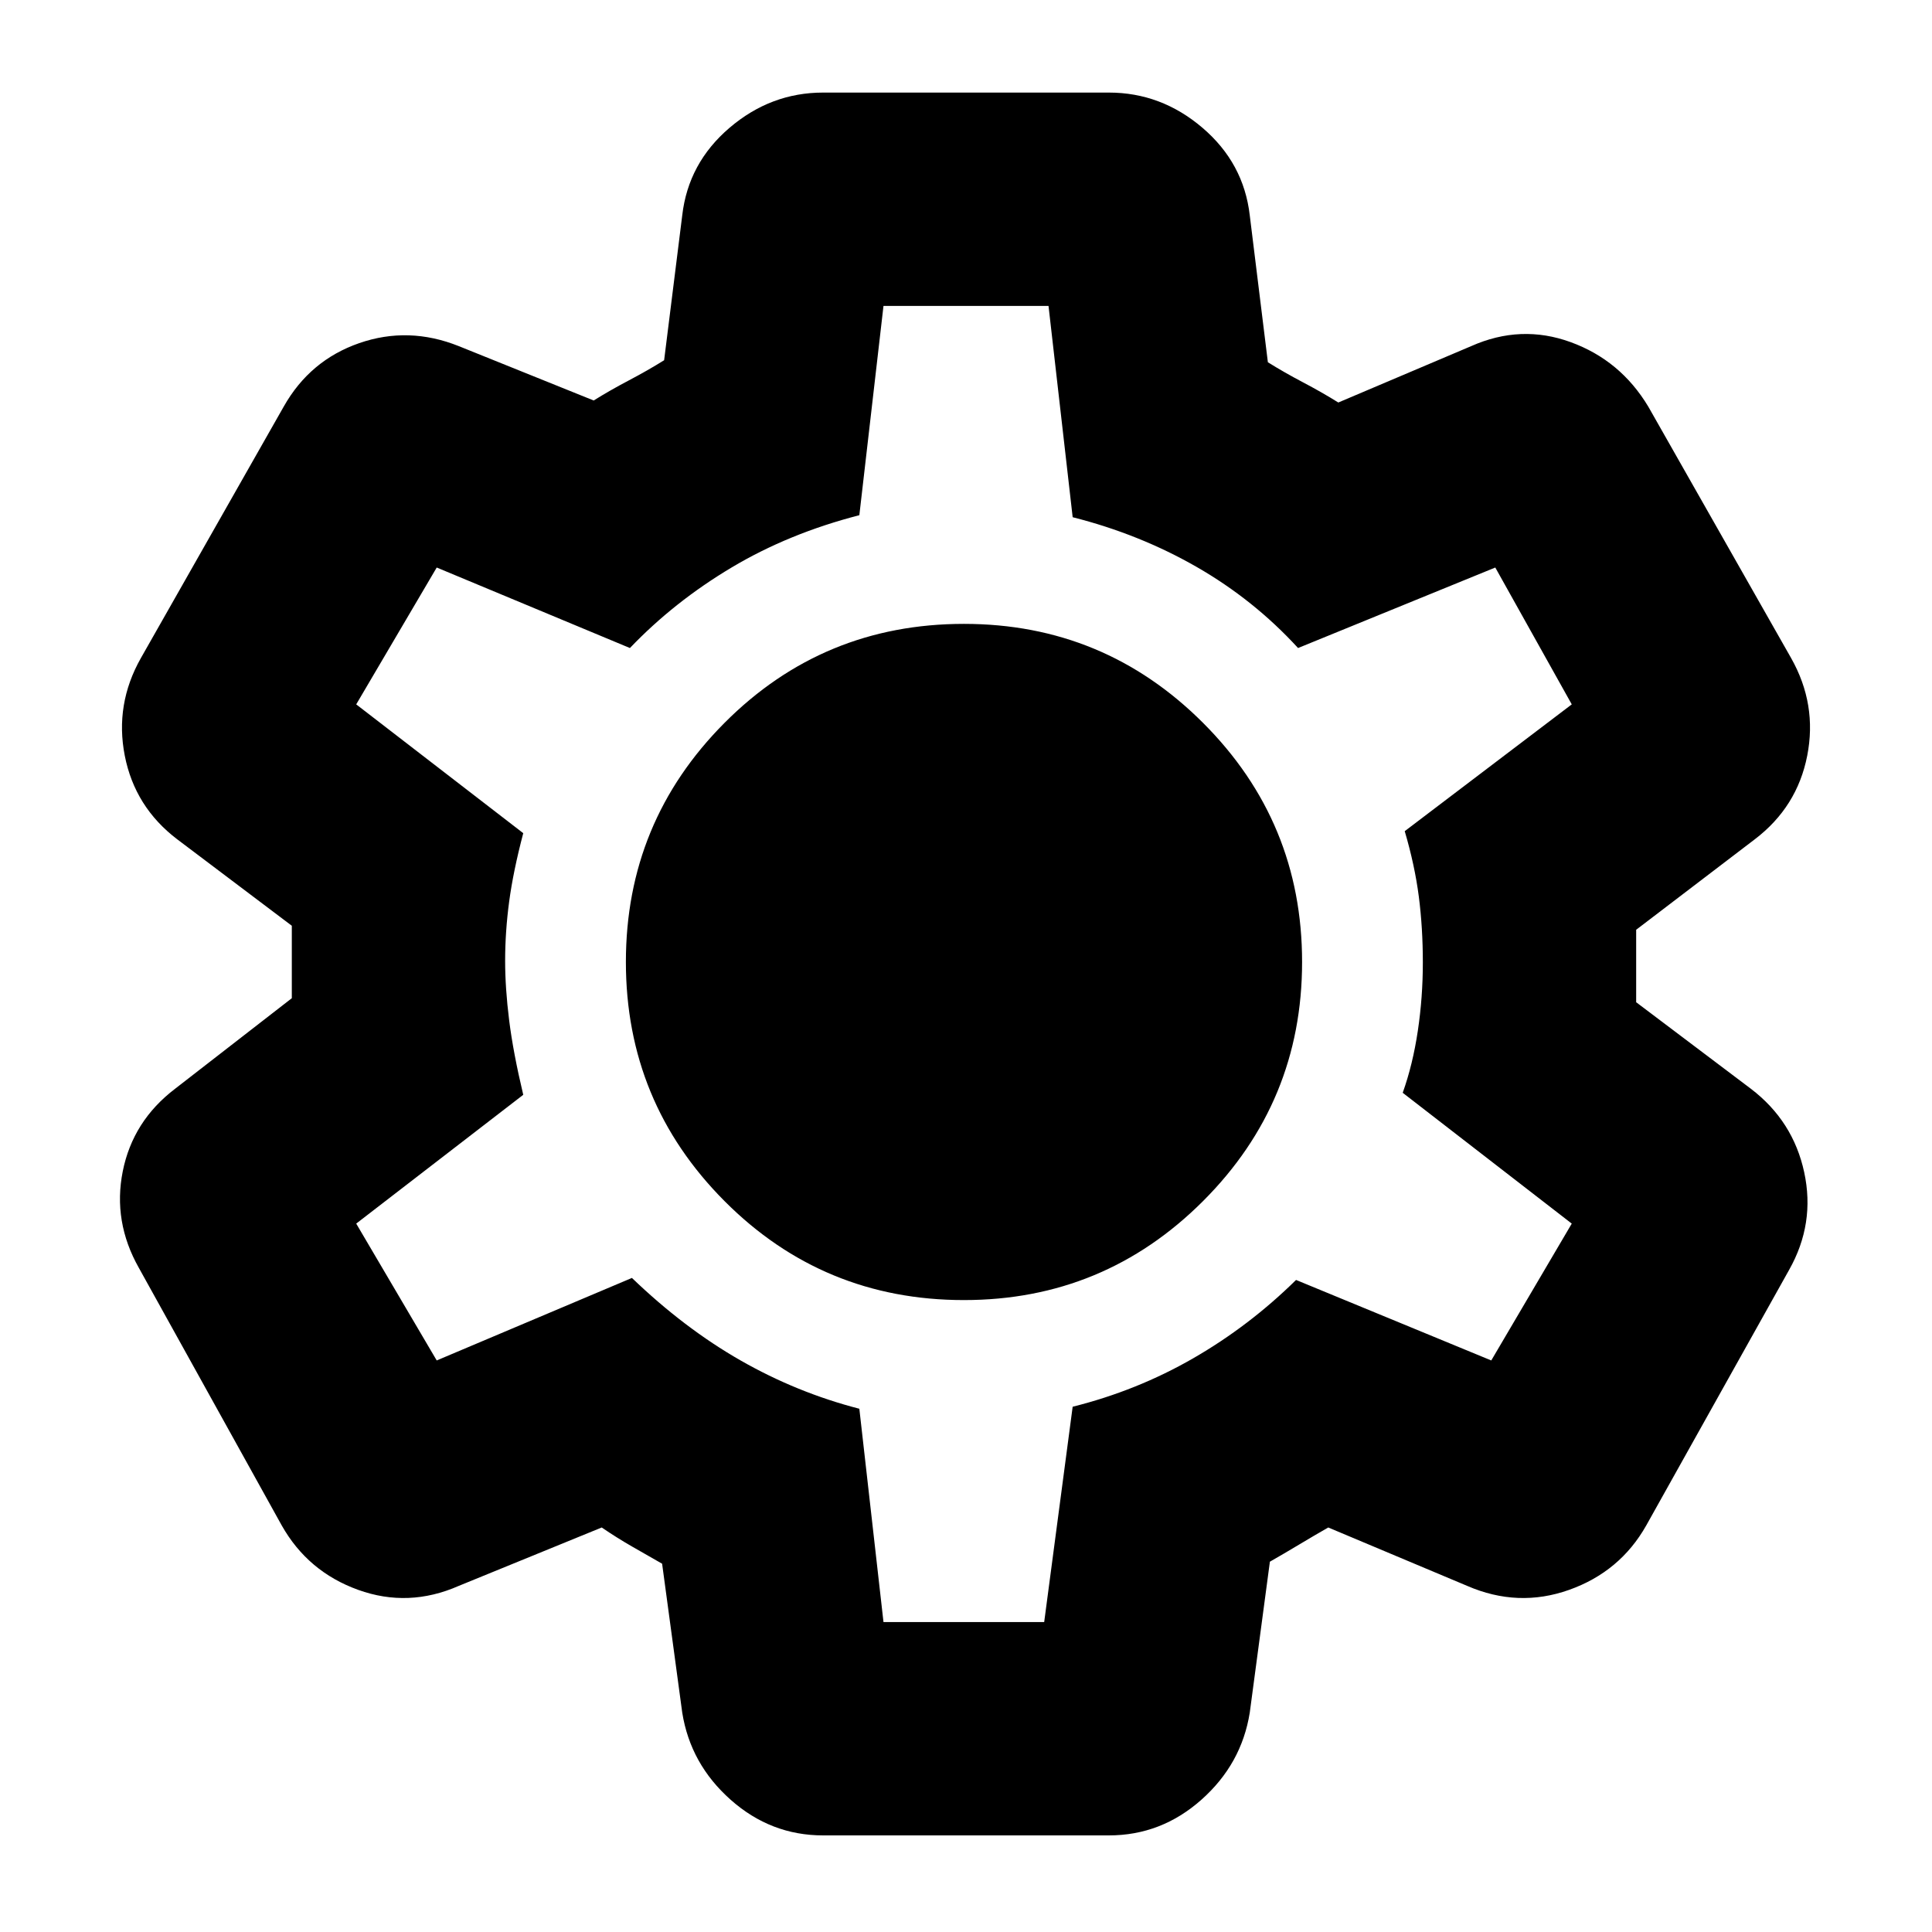 <svg xmlns="http://www.w3.org/2000/svg" height="24" viewBox="0 -960 960 960" width="24"><path d="M409-48q-26 0-45.95-17.71Q343.09-83.42 339-109l-10-74q-7-4-14.78-8.45-7.78-4.46-15.22-9.55l-71 29q-25 11-50 2t-38-32L69-330q-13-23-8-48t26-41l58-45v-36l-57-43q-21-16-26-41.5t8-48.5l71-125q13-23 37.5-31.5T228-788l67 27q8-5 17.5-10t17.5-10l9-72q3-26 23.5-43.5T409-914h142q26 0 46.5 17.5T621-853l9 73q8 5 17.5 10t17.5 10l66-28q24.72-11 49.44-2T819-758l71 125q13 23 8 48.5T872-543l-59 45v36l57 43q21 16 26.5 41.5T889-329l-71 127q-13 23-38.33 32-25.34 9-50.67-2l-69-29q-7 4-14.5 8.5T631-184l-10 75q-4.09 25.58-24.05 43.29Q577-48 551-48H409Zm30-106h79.85L533-261q32-8 59.91-24.08Q620.83-301.17 644-324l97 40 40-68-84-65q5-14 7.5-30.73t2.5-34q0-17.27-2-32.77-2-15.5-7-32.5l83-63-38-68-98 40q-22-24-50.39-40.29-28.4-16.3-61.61-24.71l-12-105h-82l-12 104q-35 9-63.5 26T313-638l-96-40-40 68 83 64q-5 19-7 34t-2 29.42q0 13.58 2 29.58 2 16 7 37l-83 64 40 68 97-41q26 25 54 41t59 24l12 106Zm40-160q69.6 0 118.8-49.2T647-482q0-69.6-49.2-118.8T479-650q-70 0-119 49.2T311-482q0 69.6 49 118.8T479-314Zm0-167Z"/></svg>